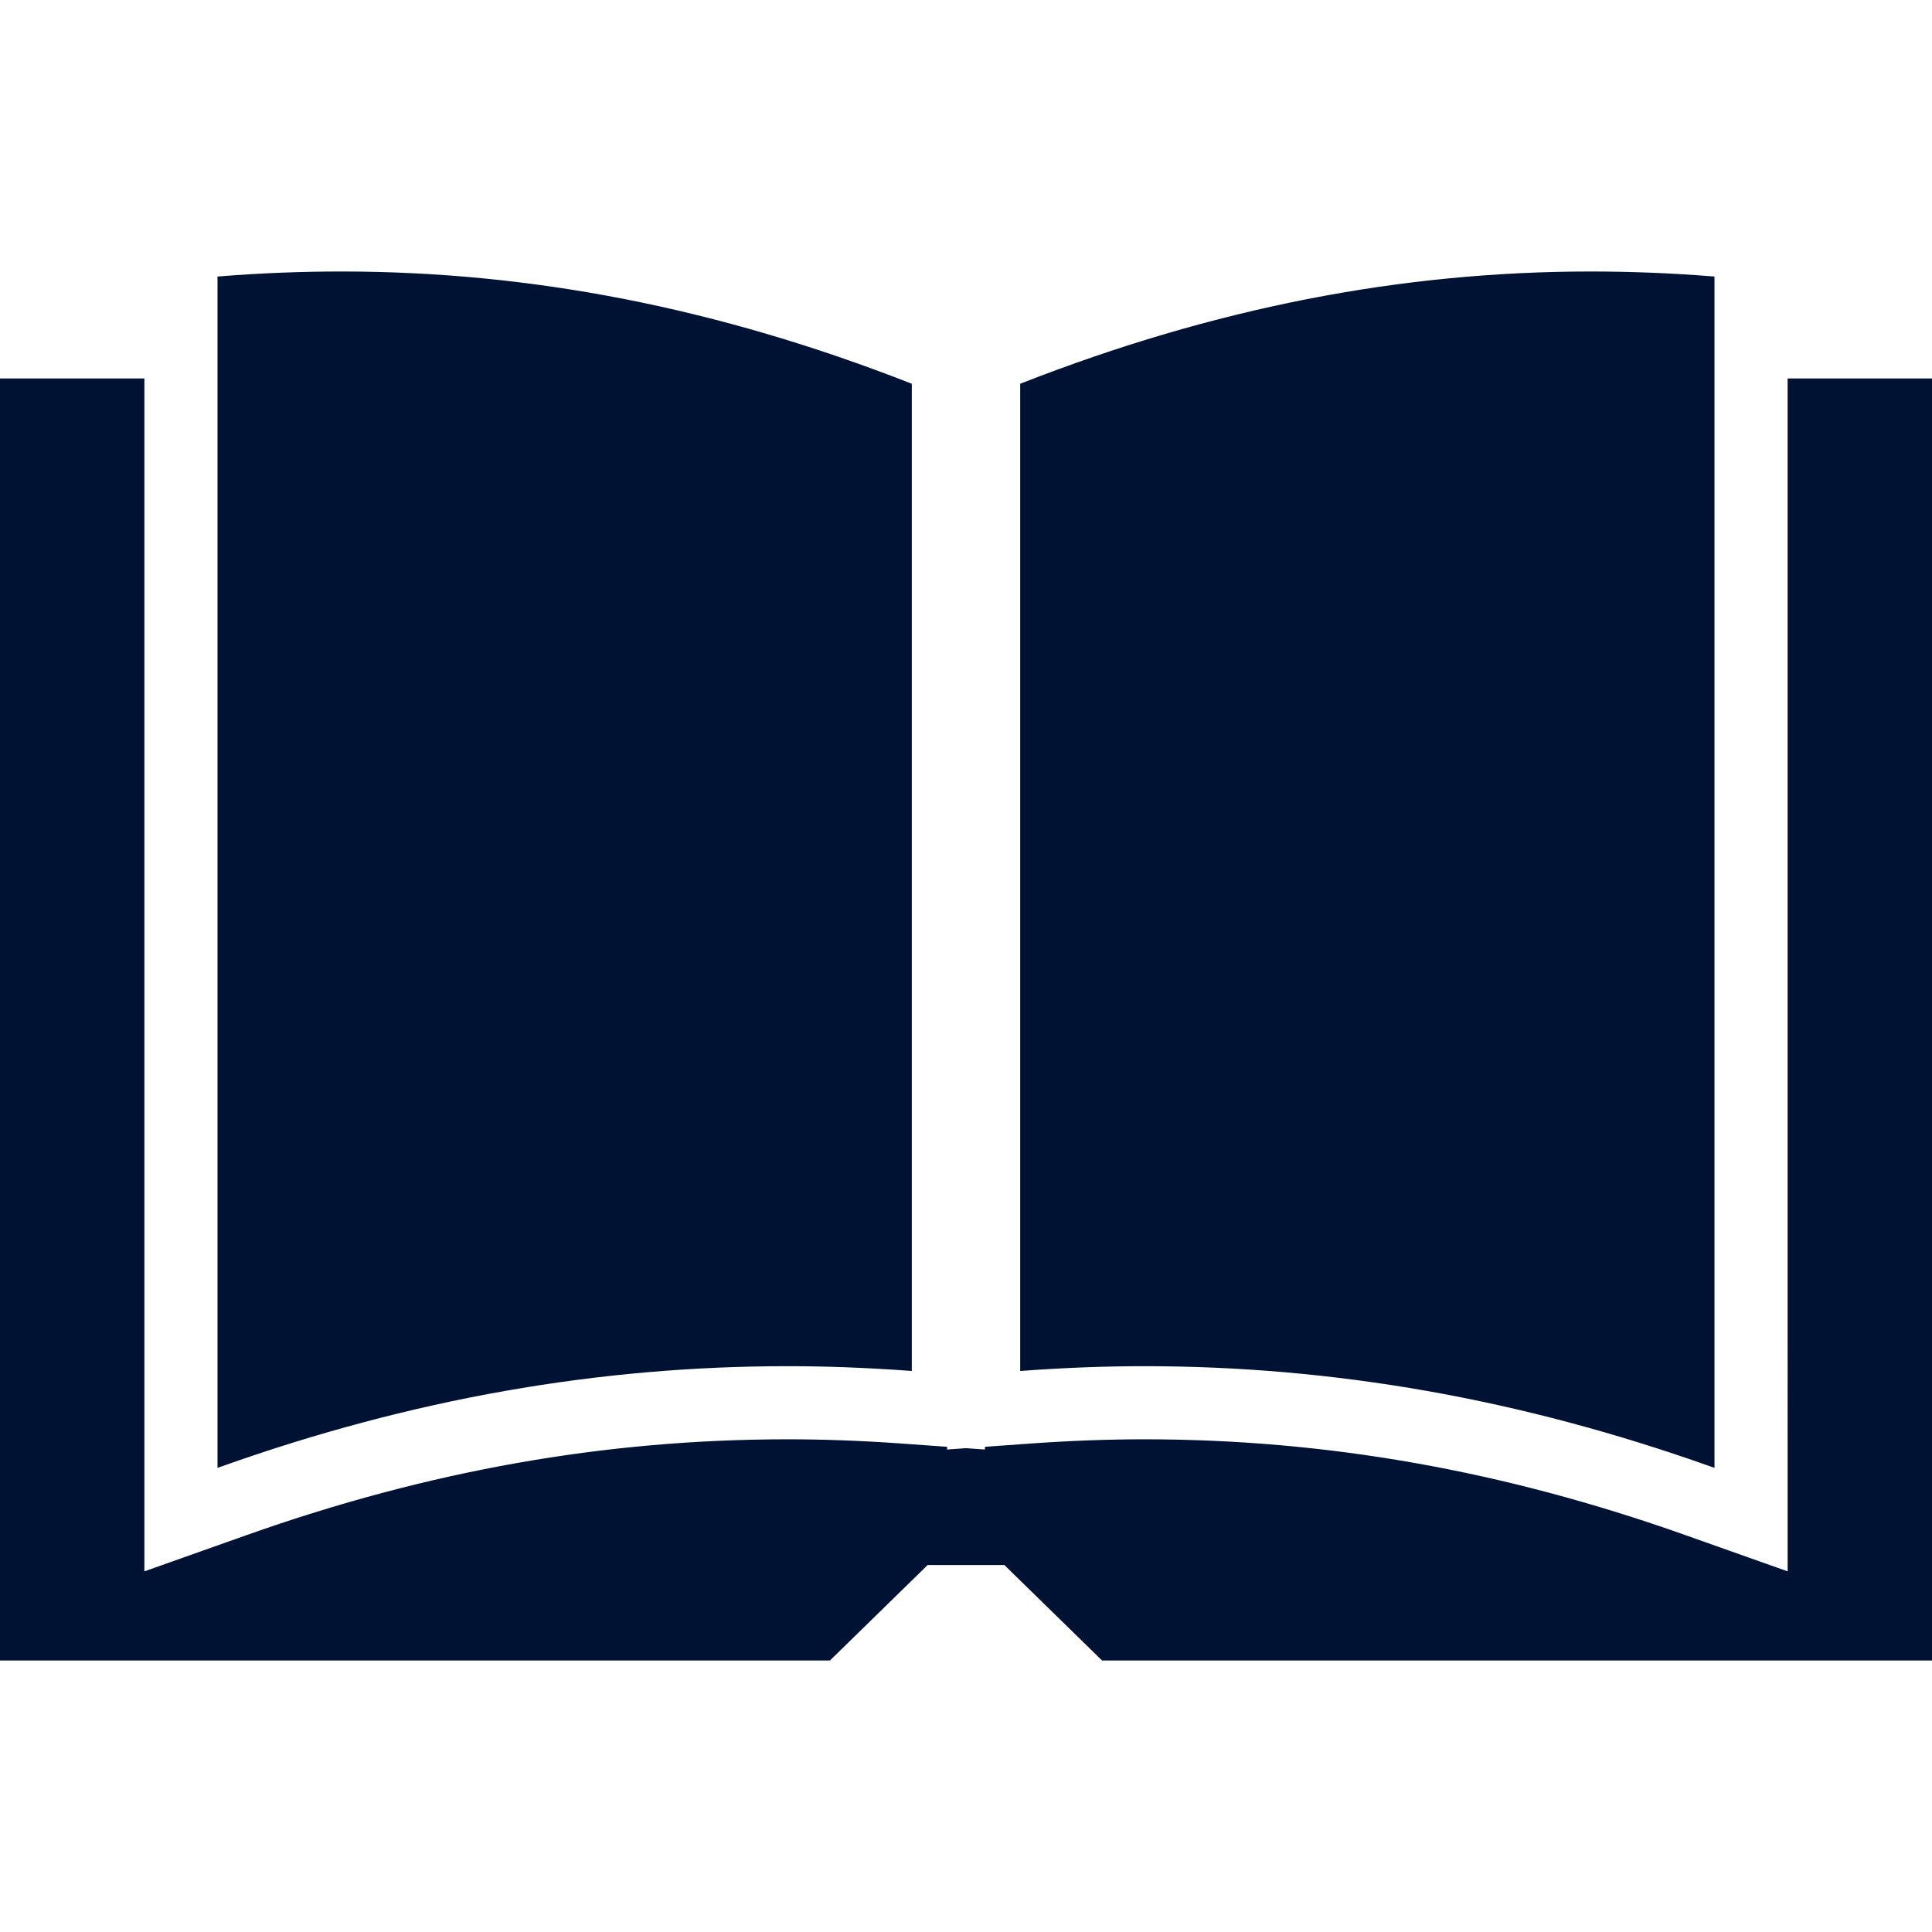 <!DOCTYPE svg PUBLIC "-//W3C//DTD SVG 1.1//EN" "http://www.w3.org/Graphics/SVG/1.1/DTD/svg11.dtd">
<!-- Uploaded to: SVG Repo, www.svgrepo.com, Transformed by: SVG Repo Mixer Tools -->
<svg fill="#001233" height="800px" width="800px" version="1.1" id="Capa_1" xmlns="http://www.w3.org/2000/svg" xmlns:xlink="http://www.w3.org/1999/xlink" viewBox="0 0 251.83 251.83" xml:space="preserve" stroke="#001233">
<g id="SVGRepo_bgCarrier" stroke-width="0"/>
<g id="SVGRepo_tracerCarrier" stroke-linecap="round" stroke-linejoin="round"/>
<g id="SVGRepo_iconCarrier"> <path d="M251.83,49.834v166.107H143.855l-12.735-12.444h-10.408l-12.735,12.444H0V49.834h18.321v140.789v14.905l14.049-4.98 c23.612-8.371,46.618-12.44,70.332-12.44c4.713,0,9.725,0.188,14.895,0.559l5.352,0.385v0.427l2.967-0.214l2.967,0.214v-0.427 l5.352-0.385c5.17-0.371,10.182-0.559,14.895-0.559c23.714,0,46.72,4.069,70.332,12.44l14.049,4.98v-14.905V49.834H251.83z M133.479,50.362v127.802c5.261-0.378,10.499-0.587,15.649-0.587c24.821,0,49.12,4.278,73.851,13.046V36.507 c-5.26-0.413-10.493-0.618-15.631-0.618C182.629,35.889,158.398,40.638,133.479,50.362z M28.851,190.623 c24.731-8.768,49.029-13.046,73.851-13.046c5.15,0,10.389,0.209,15.649,0.587V50.362c-24.92-9.725-49.15-14.474-73.869-14.474 c-5.138,0-10.371,0.205-15.631,0.618V190.623z"/> </g>
</svg>
